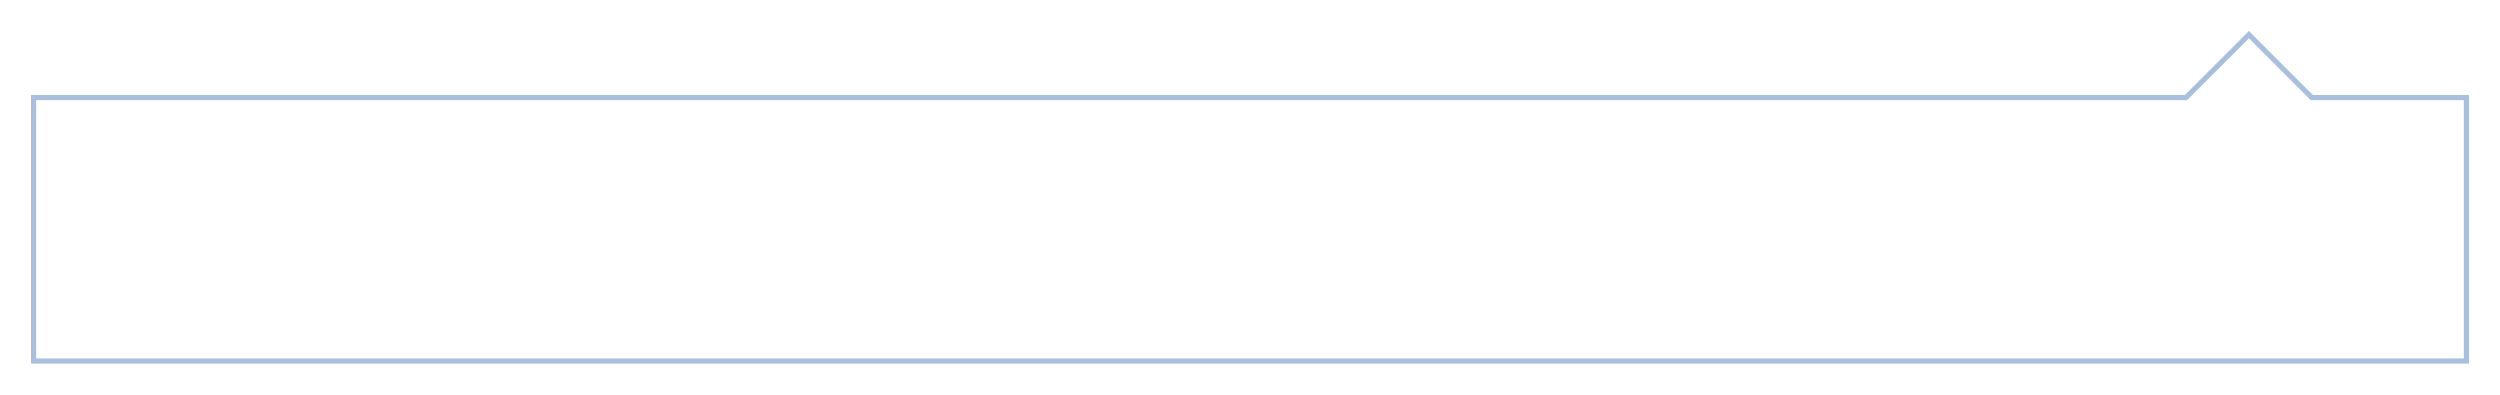 <svg xmlns="http://www.w3.org/2000/svg" xmlns:xlink="http://www.w3.org/1999/xlink" viewBox="-1867 -5295.384 484 76.385">
  <defs>
    <style>
      .cls-1 {
        fill: #fff;
      }

      .cls-2, .cls-3 {
        stroke: none;
      }

      .cls-3 {
        fill: #a8c0dd;
      }

      .cls-4 {
        filter: url(#Union_31);
      }
    </style>
    <filter id="Union_31" x="-1867" y="-5295.384" width="484" height="76.385" filterUnits="userSpaceOnUse">
      <feOffset dx="2" input="SourceAlpha"/>
      <feGaussianBlur stdDeviation="2" result="blur"/>
      <feFlood flood-opacity="0.161"/>
      <feComposite operator="in" in2="blur"/>
      <feComposite in="SourceGraphic"/>
    </filter>
  </defs>
  <g class="cls-4" transform="matrix(1, 0, 0, 1, 0, 0)">
    <g id="Union_31-2" data-name="Union 31" class="cls-1" transform="translate(-4474 -11151.38)">
      <path class="cls-2" d="M 3082.5 5925.885 L 2611.5 5925.885 L 2611.5 5874.885 L 3028 5874.885 L 3028.207 5874.885 L 3028.354 5874.739 L 3040.385 5862.708 L 3052.416 5874.739 L 3052.563 5874.885 L 3052.77 5874.885 L 3082.5 5874.885 L 3082.5 5925.885 Z"/>
      <path class="cls-3" d="M 3082 5925.385 L 3082 5875.385 L 3052.77 5875.385 L 3052.355 5875.385 L 3052.063 5875.092 L 3040.385 5863.415 L 3028.707 5875.092 L 3028.414 5875.385 L 3028 5875.385 L 2612 5875.385 L 2612 5925.385 L 3082 5925.385 M 3083 5926.385 L 2611 5926.385 L 2611 5874.385 L 3028 5874.385 L 3040.385 5862 L 3052.77 5874.385 L 3083 5874.385 L 3083 5926.385 Z"/>
    </g>
  </g>
</svg>
